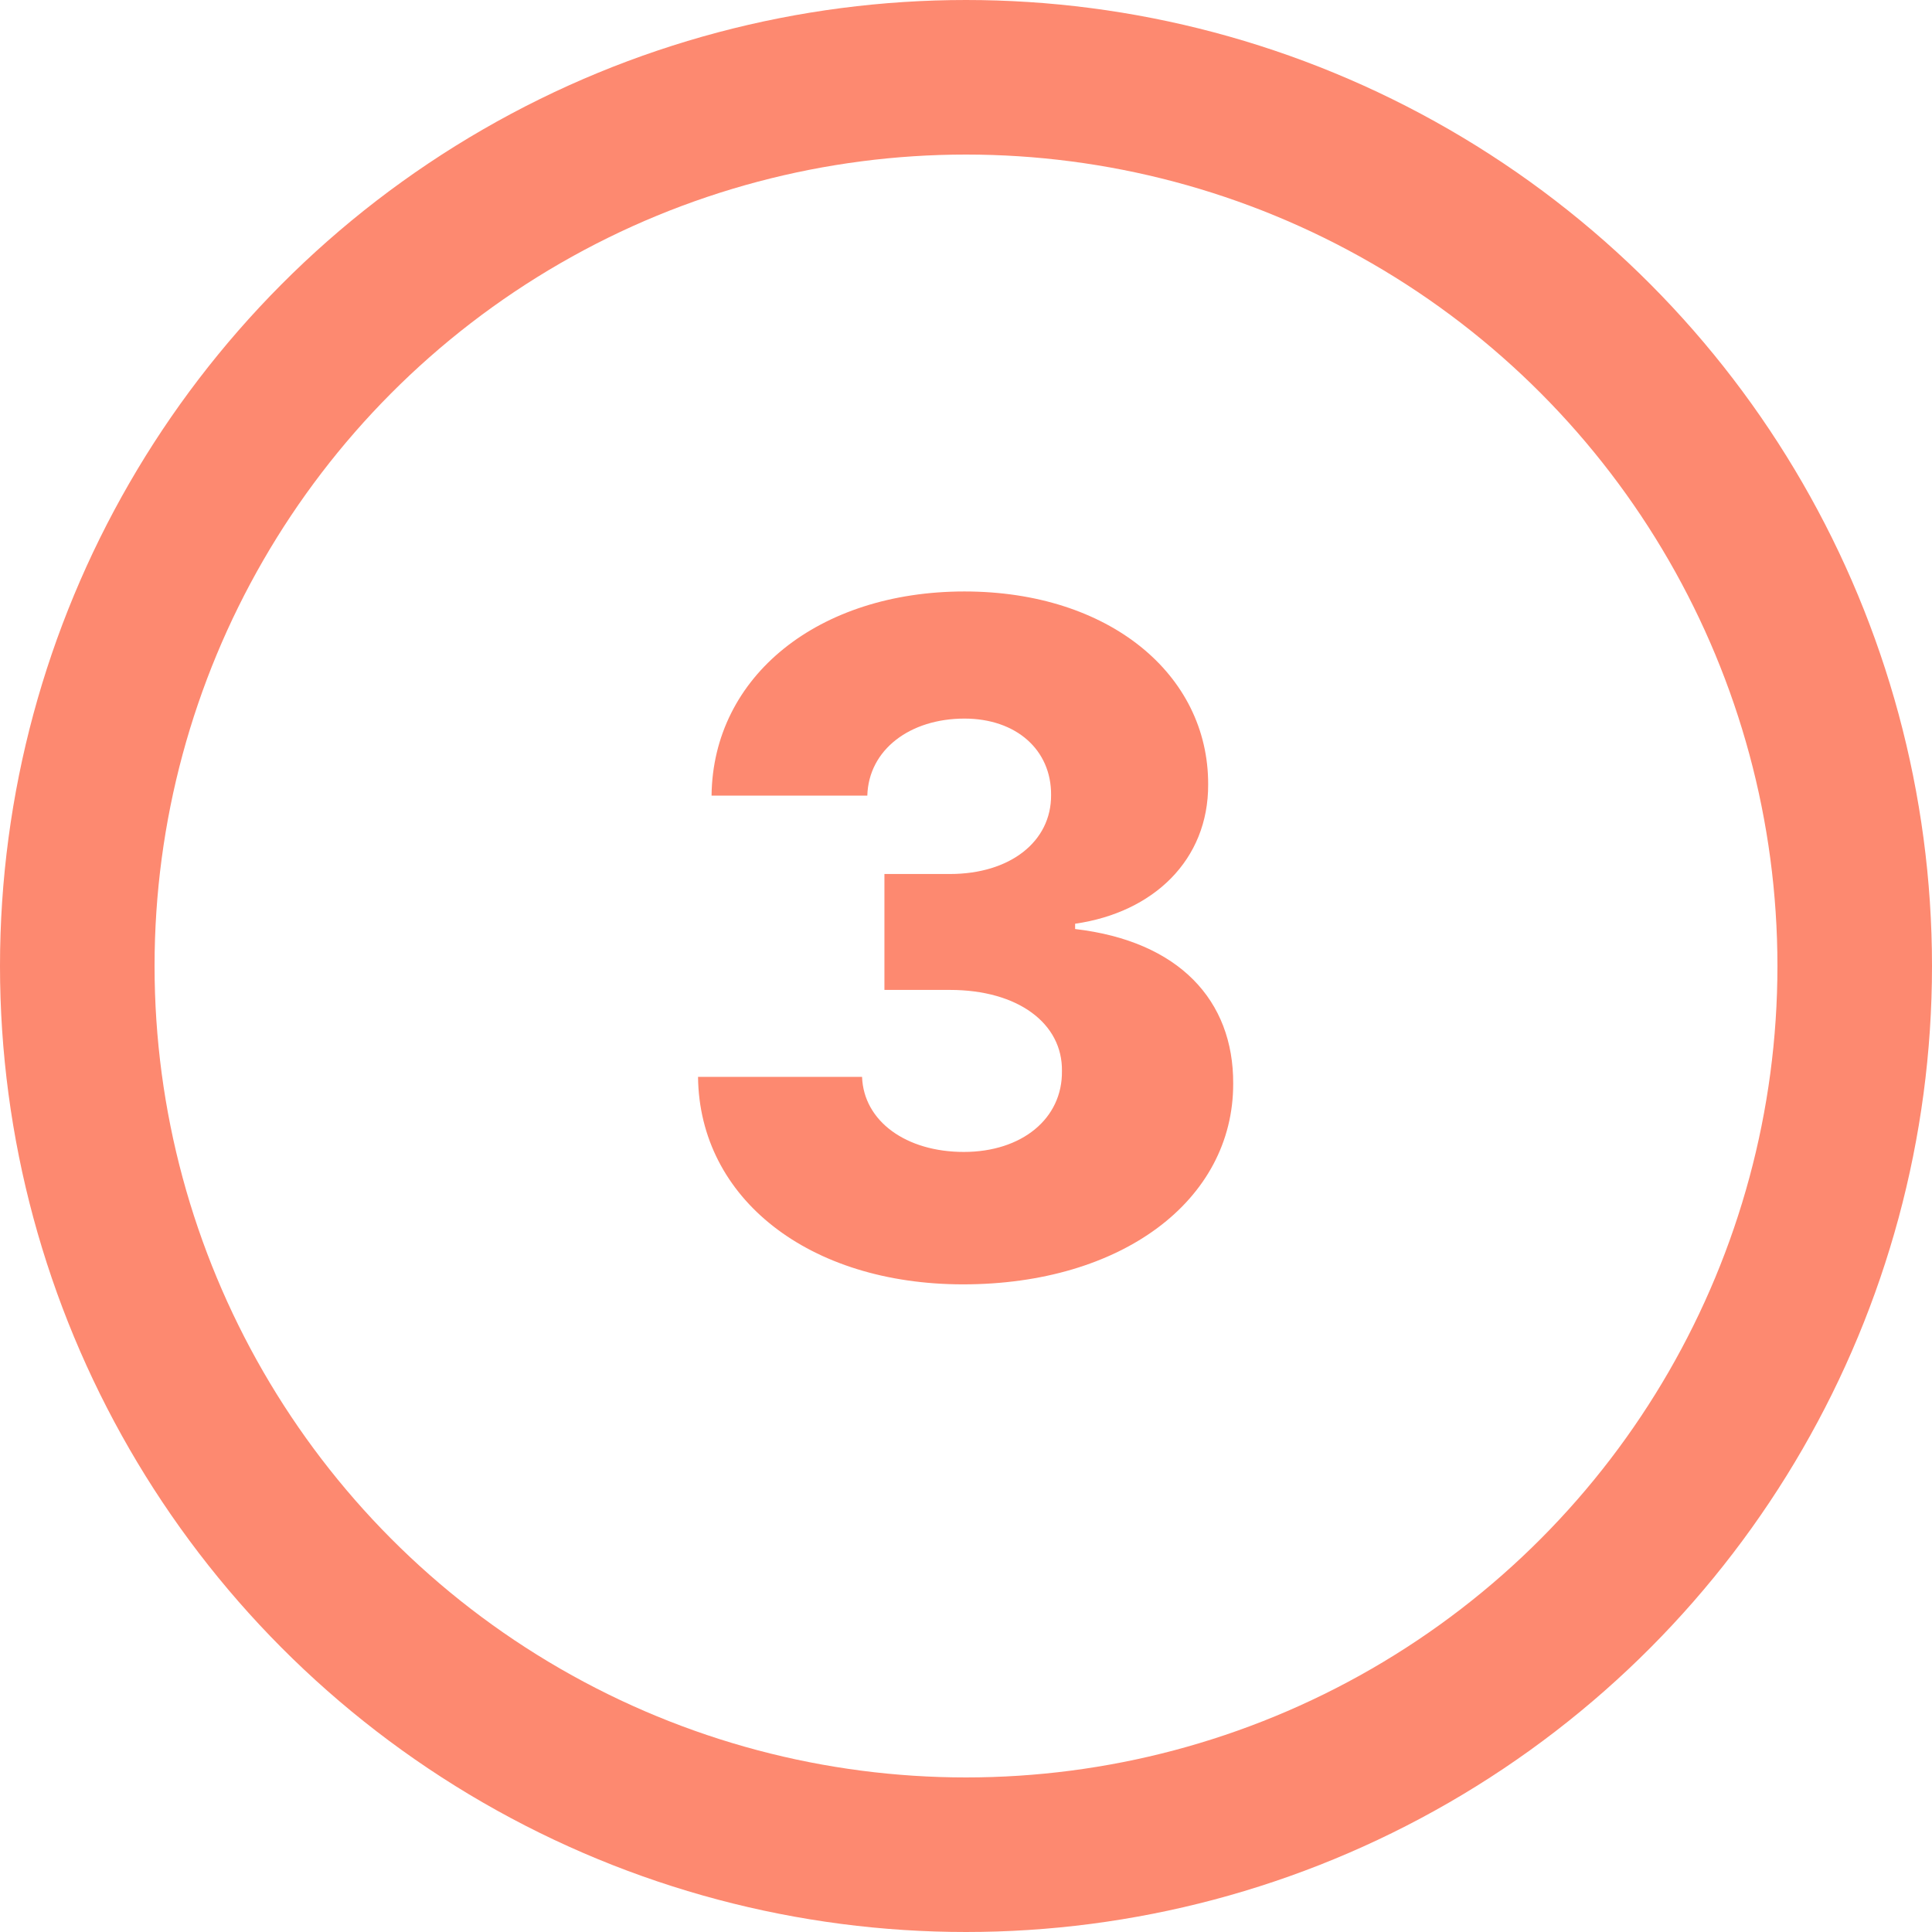 <svg width="50" height="50" viewBox="0 0 50 50" fill="none" xmlns="http://www.w3.org/2000/svg">
<path d="M24.926 33.239C29.017 33.239 31.923 31.074 31.915 28.04C31.923 25.892 30.517 24.358 27.824 24.043V23.906C29.844 23.616 31.276 22.261 31.267 20.301C31.276 17.454 28.702 15.307 24.96 15.307C21.193 15.307 18.449 17.489 18.415 20.591H22.446C22.48 19.398 23.554 18.597 24.96 18.597C26.298 18.597 27.21 19.406 27.202 20.574C27.21 21.784 26.136 22.619 24.585 22.619H22.889V25.619H24.585C26.349 25.619 27.5 26.489 27.483 27.716C27.5 28.952 26.443 29.812 24.943 29.812C23.452 29.812 22.352 29.02 22.31 27.869H18.065C18.099 31.023 20.938 33.239 24.926 33.239Z" fill="#FD8970"/>
<circle cx="25" cy="25" r="23" stroke="#FD8970" stroke-width="4"/>
</svg>
